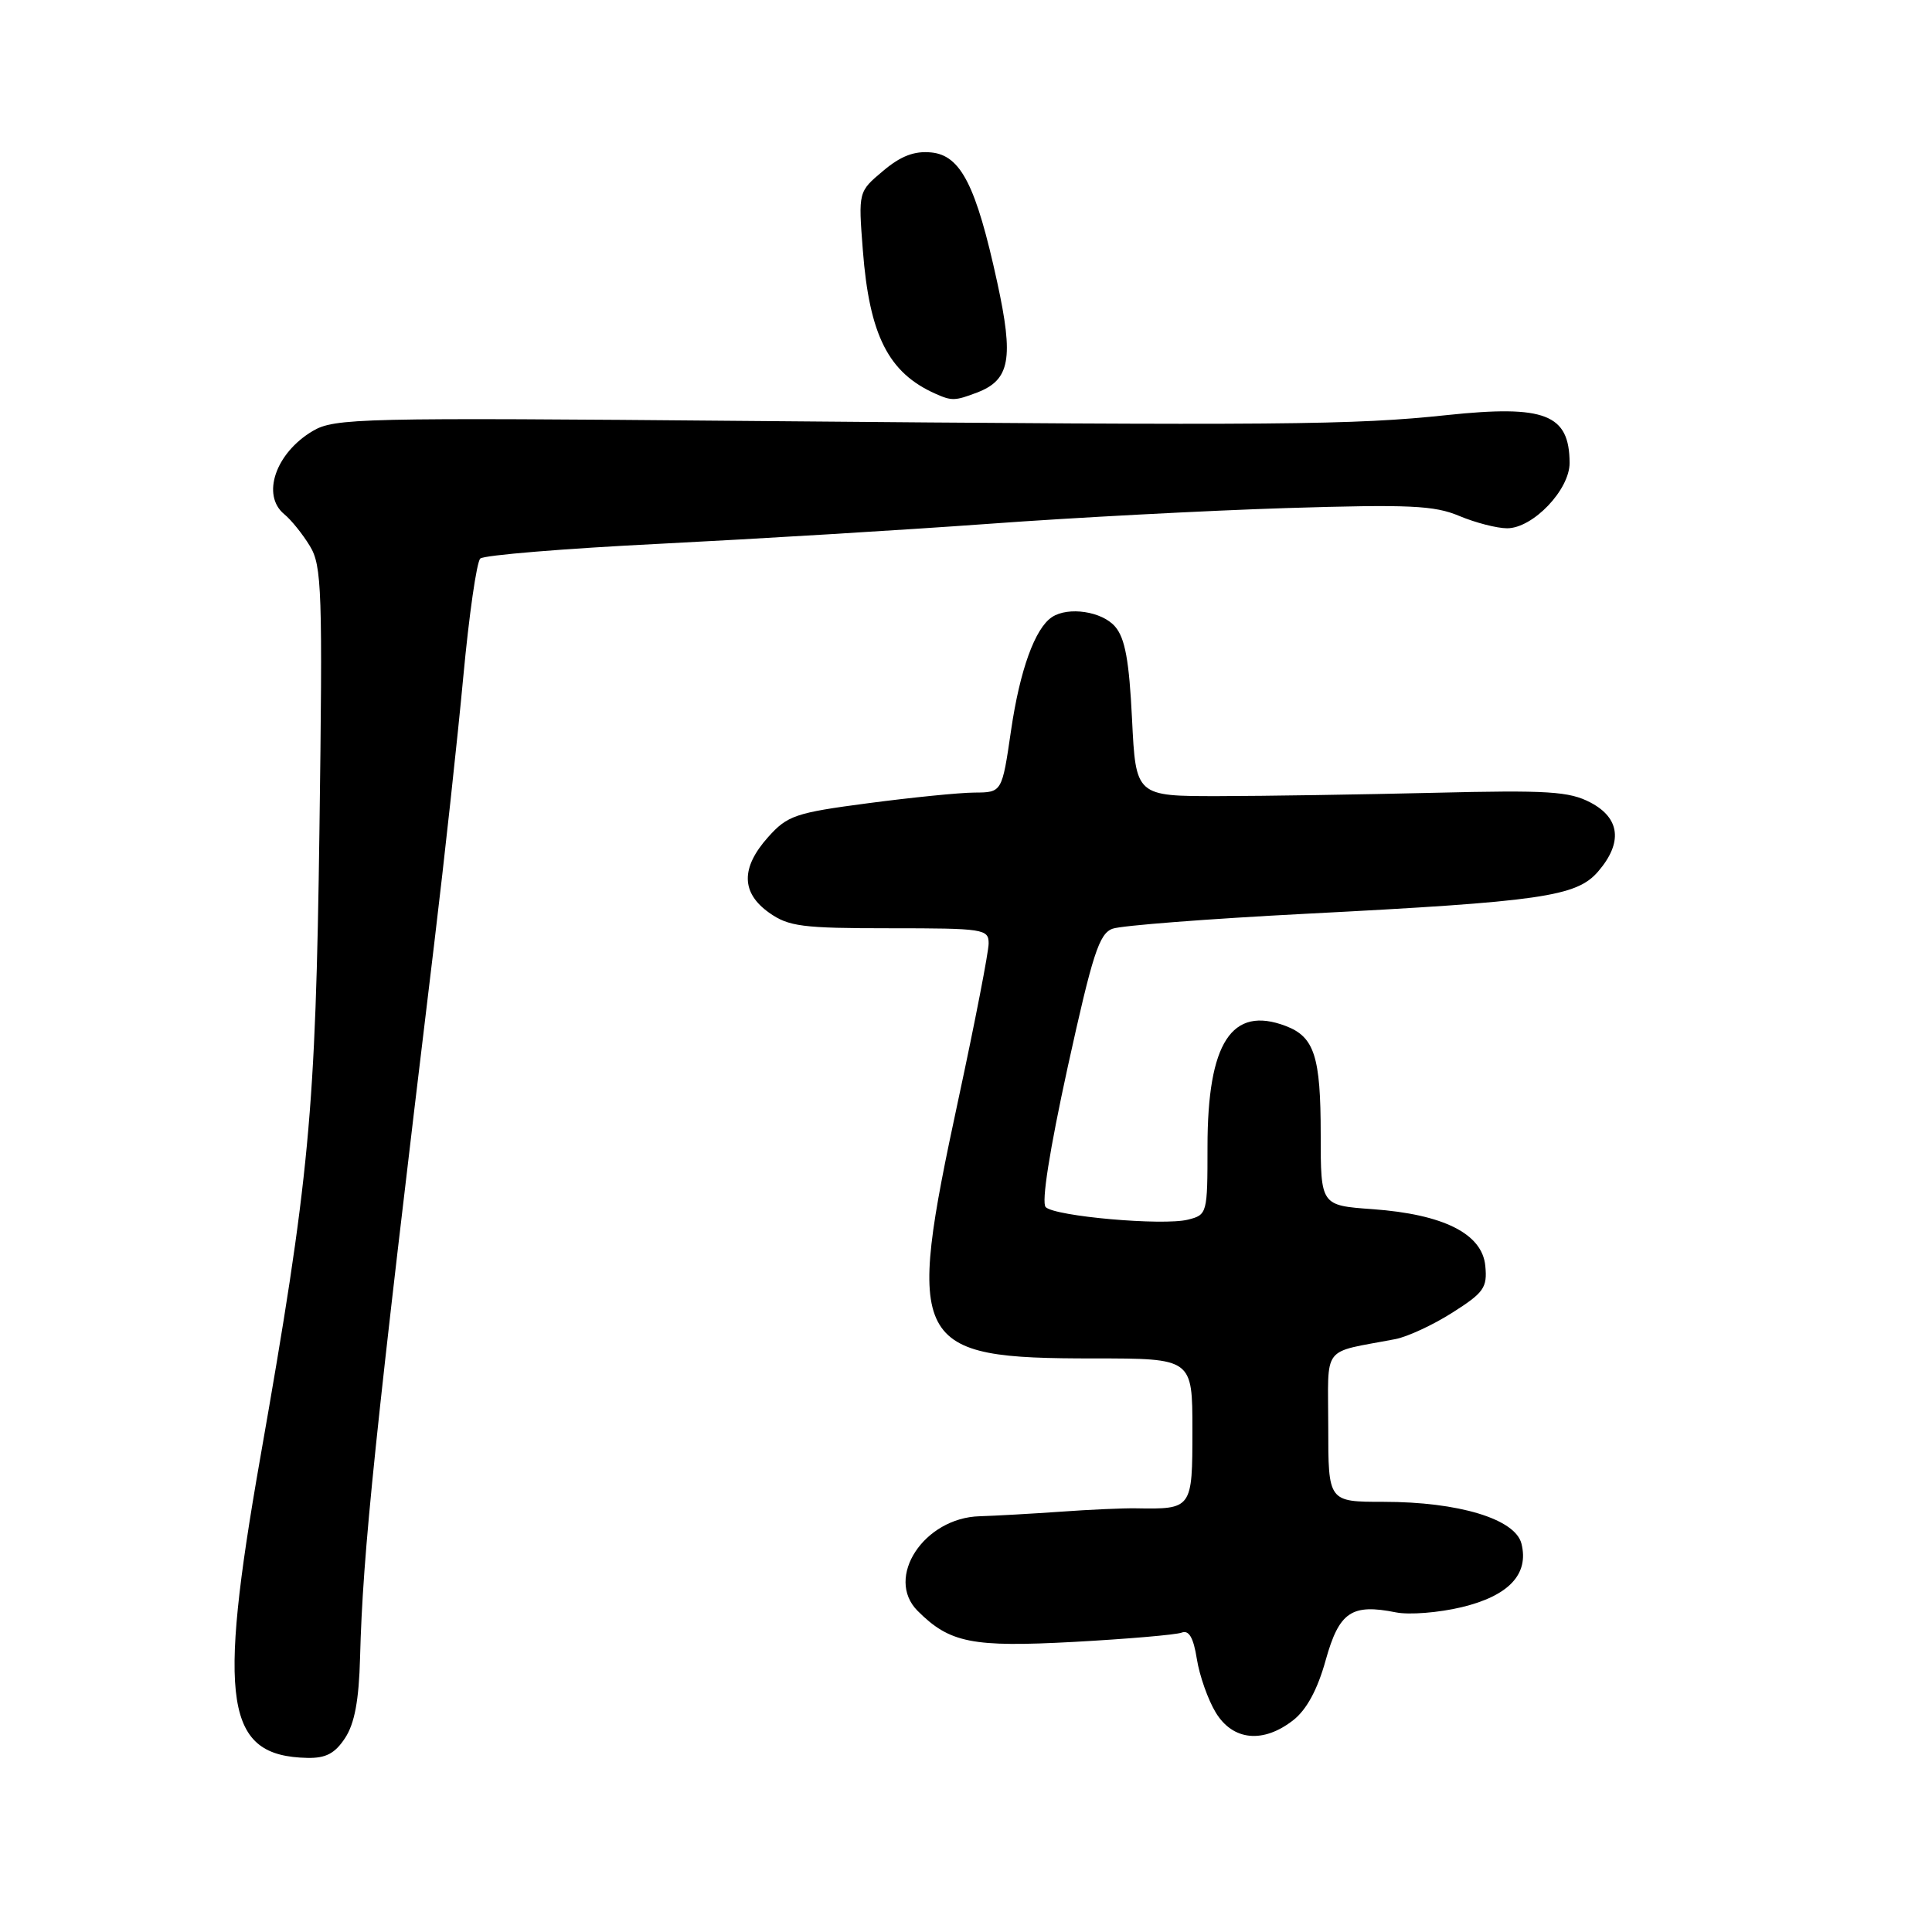 <?xml version="1.0" encoding="UTF-8" standalone="no"?>
<!DOCTYPE svg PUBLIC "-//W3C//DTD SVG 1.1//EN" "http://www.w3.org/Graphics/SVG/1.1/DTD/svg11.dtd" >
<svg xmlns="http://www.w3.org/2000/svg" xmlns:xlink="http://www.w3.org/1999/xlink" version="1.1" viewBox="0 0 256 256">
 <g >
 <path fill="currentColor"
d=" M 45.73 230.29 C 46.99 228.37 47.56 225.29 47.71 219.64 C 48.08 205.57 49.63 190.64 57.54 125.00 C 58.90 113.72 60.63 97.82 61.39 89.66 C 62.15 81.50 63.16 74.46 63.64 74.01 C 64.11 73.56 74.85 72.68 87.50 72.05 C 100.15 71.41 119.72 70.23 131.00 69.41 C 142.28 68.58 160.05 67.65 170.50 67.32 C 186.75 66.82 190.06 66.97 193.37 68.37 C 195.50 69.26 198.35 70.00 199.70 70.00 C 203.12 70.00 208.00 64.89 207.98 61.33 C 207.95 54.88 204.73 53.63 191.74 55.00 C 179.33 56.32 169.94 56.40 99.50 55.78 C 47.52 55.32 44.33 55.40 41.42 57.12 C 36.51 60.04 34.61 65.61 37.66 68.13 C 38.58 68.88 40.11 70.78 41.06 72.35 C 42.65 74.95 42.76 78.20 42.33 109.85 C 41.82 147.54 41.03 155.90 34.47 193.26 C 28.77 225.73 29.87 232.70 40.73 232.93 C 43.17 232.98 44.38 232.35 45.73 230.29 Z  M 171.39 227.91 C 173.14 226.53 174.59 223.85 175.66 219.98 C 177.45 213.58 179.08 212.47 184.98 213.65 C 186.73 214.00 190.64 213.69 193.68 212.96 C 199.92 211.46 202.62 208.59 201.60 204.54 C 200.78 201.27 193.28 199.00 183.32 199.00 C 176.00 199.00 176.00 199.00 176.00 189.08 C 176.00 178.00 174.96 179.35 184.89 177.44 C 186.48 177.14 189.89 175.56 192.45 173.93 C 196.63 171.28 197.09 170.62 196.81 167.73 C 196.40 163.47 191.27 160.90 181.87 160.22 C 175.00 159.73 175.00 159.73 175.00 150.30 C 175.00 139.98 174.16 137.39 170.37 135.95 C 163.20 133.22 160.00 138.16 160.00 151.95 C 160.00 160.81 159.96 160.97 157.41 161.61 C 154.11 162.44 139.80 161.18 138.56 159.95 C 137.97 159.37 139.07 152.41 141.47 141.42 C 144.77 126.41 145.64 123.71 147.42 123.06 C 148.56 122.64 160.07 121.75 173.00 121.08 C 204.26 119.47 208.89 118.80 211.75 115.49 C 215.04 111.68 214.69 108.41 210.75 106.34 C 207.94 104.86 205.13 104.68 190.00 105.05 C 180.38 105.28 167.55 105.48 161.50 105.49 C 150.50 105.50 150.50 105.50 150.00 95.28 C 149.62 87.53 149.08 84.56 147.76 83.03 C 146.03 81.01 141.55 80.34 139.39 81.77 C 137.14 83.26 135.14 88.78 133.97 96.78 C 132.77 105.00 132.77 105.00 129.13 105.02 C 127.14 105.03 120.79 105.67 115.03 106.43 C 105.38 107.70 104.34 108.06 101.78 110.92 C 98.15 114.98 98.19 118.29 101.90 120.93 C 104.49 122.77 106.27 123.00 117.90 123.00 C 130.36 123.00 131.00 123.10 131.00 125.01 C 131.00 126.12 129.20 135.39 127.00 145.62 C 119.94 178.43 120.76 180.00 144.97 180.00 C 158.00 180.00 158.00 180.00 158.00 189.48 C 158.00 199.95 157.97 199.99 150.50 199.86 C 148.85 199.83 144.35 200.03 140.50 200.31 C 136.65 200.58 131.85 200.85 129.83 200.91 C 122.43 201.10 117.21 209.06 121.59 213.45 C 125.85 217.71 128.80 218.29 142.31 217.56 C 149.40 217.17 155.82 216.62 156.58 216.33 C 157.54 215.96 158.14 216.99 158.59 219.83 C 158.94 222.04 160.07 225.24 161.10 226.93 C 163.37 230.66 167.40 231.05 171.39 227.91 Z  M 129.45 52.02 C 133.84 50.35 134.35 47.54 132.13 37.37 C 129.34 24.57 127.31 20.58 123.39 20.20 C 121.16 19.98 119.35 20.67 117.01 22.65 C 113.73 25.40 113.73 25.40 114.33 33.15 C 115.20 44.44 117.72 49.41 123.97 52.18 C 126.12 53.14 126.55 53.12 129.45 52.02 Z "/>
</g>
</svg>